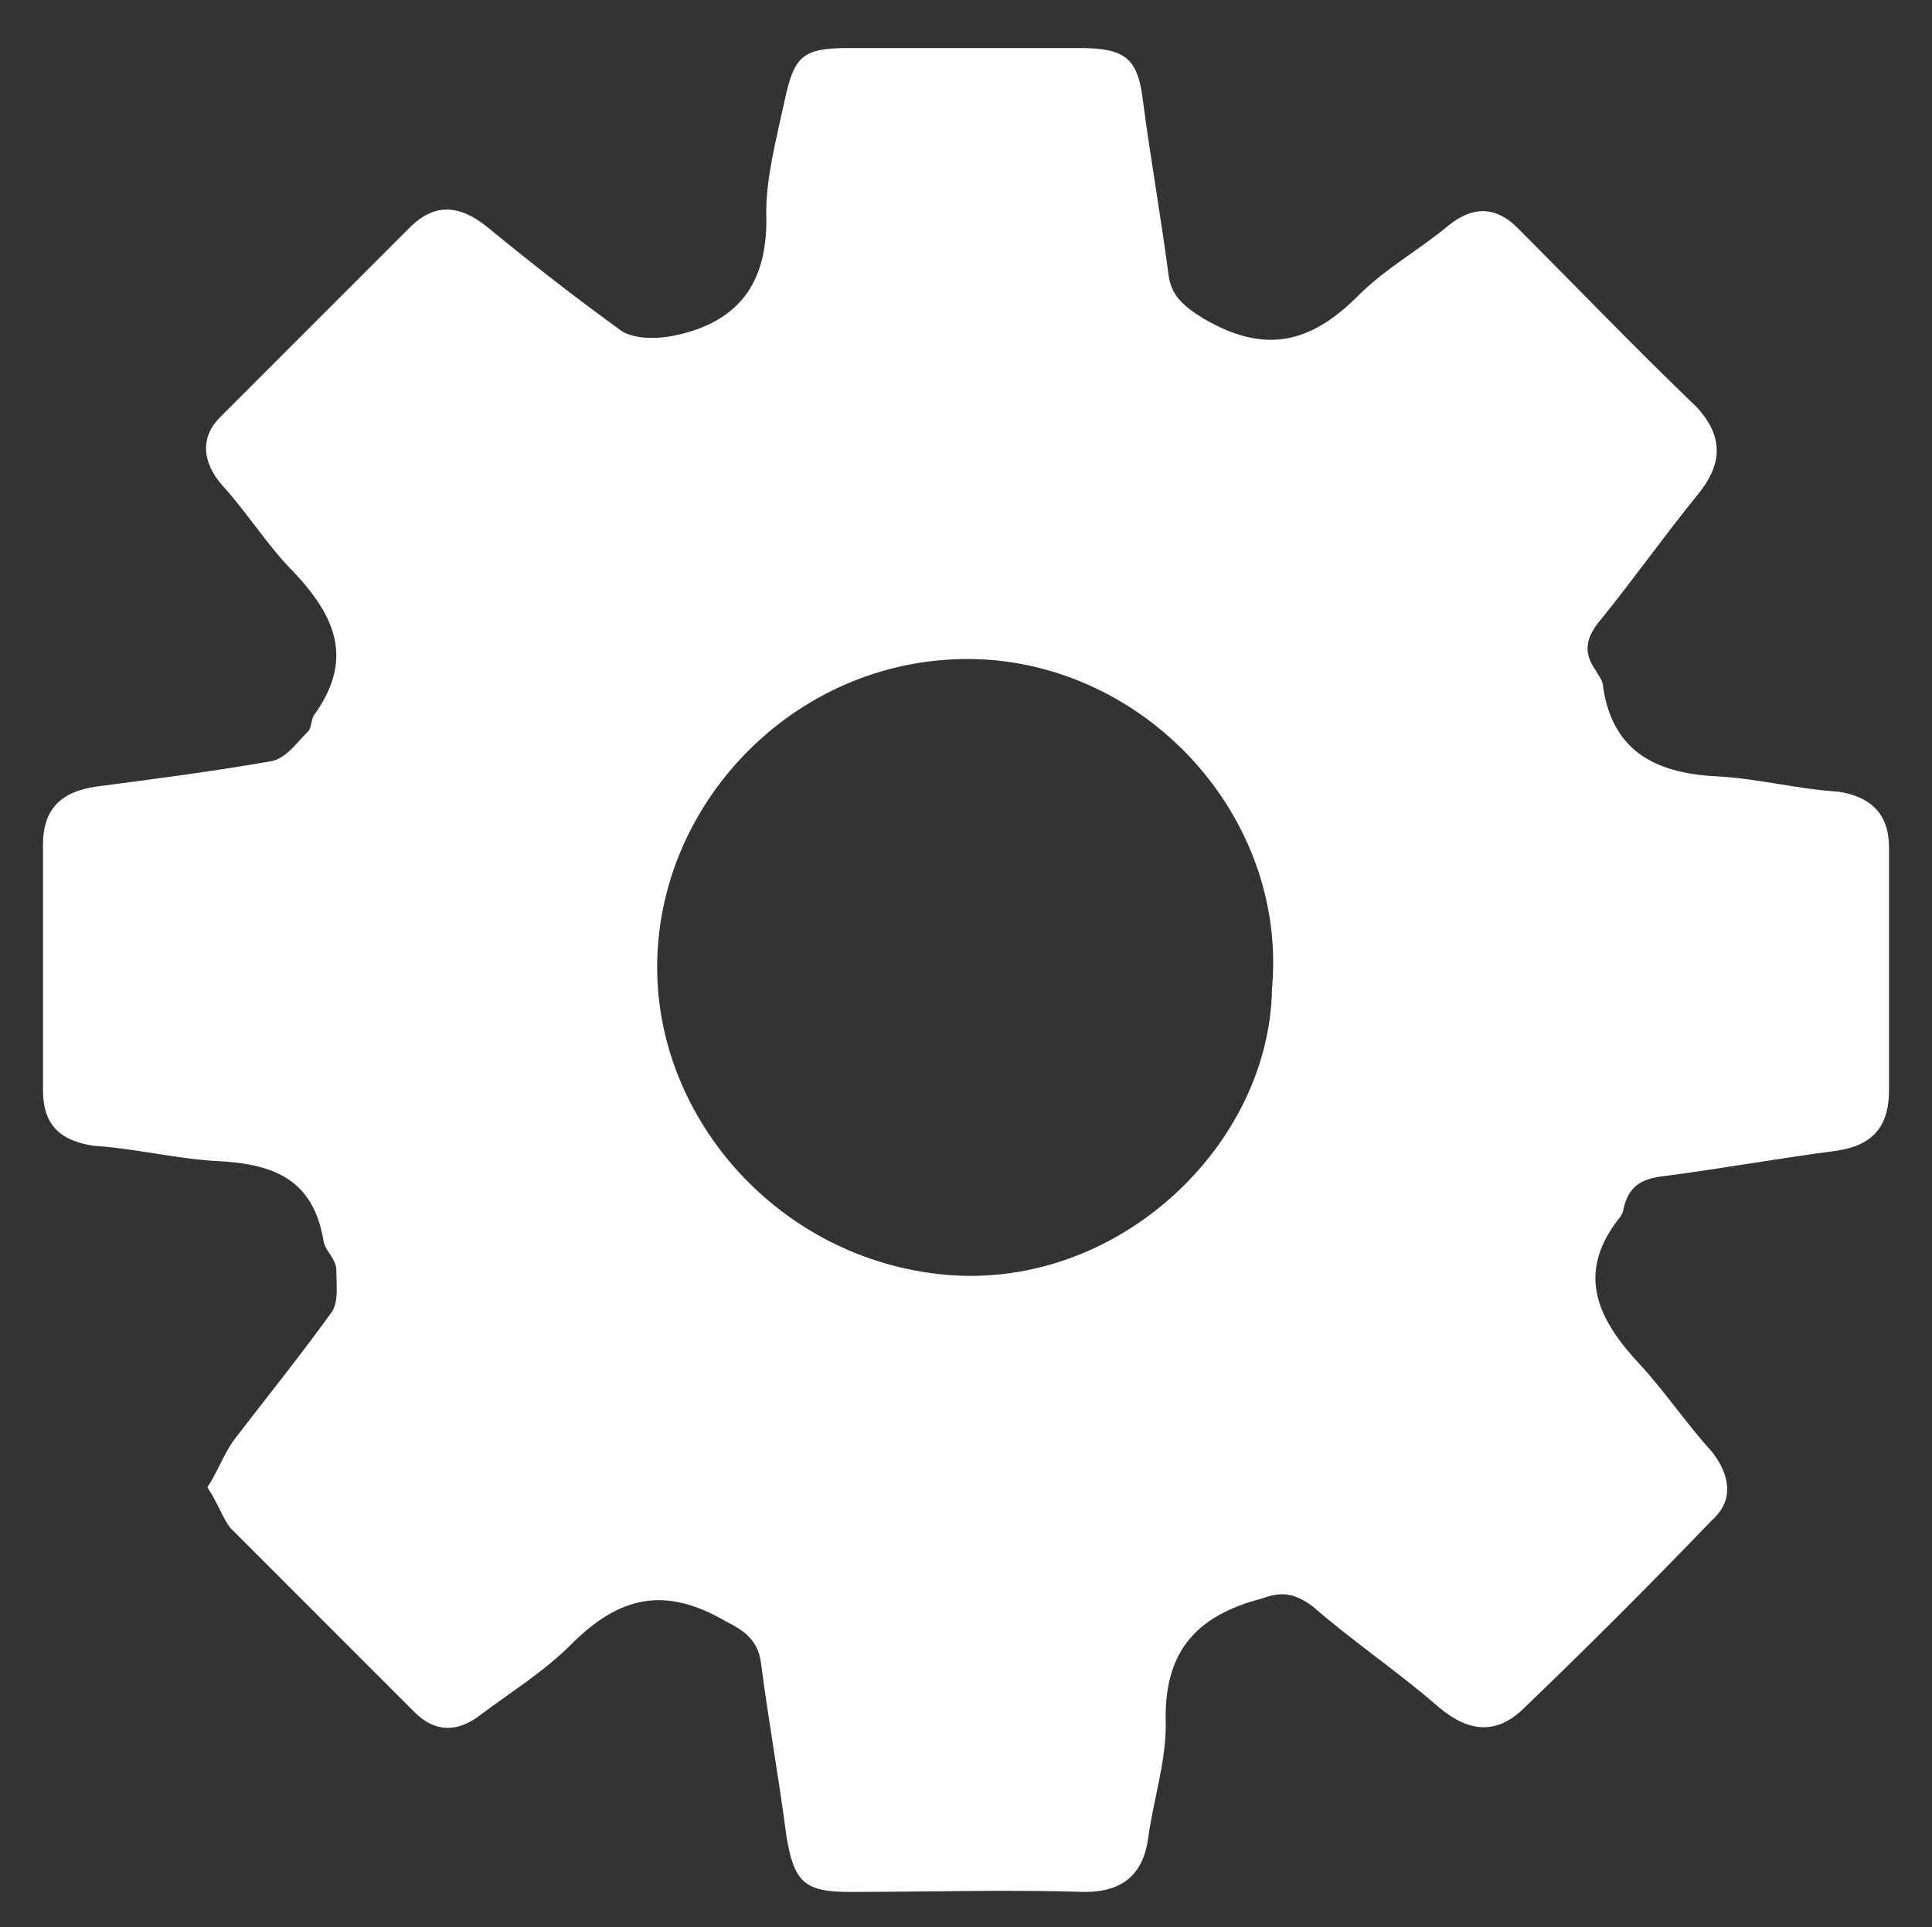 <?xml version="1.0" encoding="utf-8"?>
<!-- Generator: Adobe Illustrator 19.0.0, SVG Export Plug-In . SVG Version: 6.00 Build 0)  -->
<svg version="1.1" xmlns="http://www.w3.org/2000/svg" xmlns:xlink="http://www.w3.org/1999/xlink" x="0px" y="0px"
	 viewBox="0 0 76.4 76.2" style="enable-background:new 0 0 76.4 76.2;" xml:space="preserve">
<rect x="0" y="0" width="76.4" height="76.2" fill="#333333" stroke="none"/>
<style type="text/css">
	.st0{display:none;}
	.st1{display:inline;}
	.st2{fill:#9DC6B3;}
	.st3{fill:#FFFFFF;}
</style>
<g id="Calque_1" class="st0">
	<g id="XMLID_103_" class="st1">
		<path id="XMLID_201_" class="st2" d="M50,75c-11.5,0-23,0-34.5,0C6.6,75,1.7,70,1.6,61.1C1.4,48.6,3.9,37,11.9,27.1
			C20.6,16.2,31.9,9.9,45.8,8.7c24.4-2.3,43.3,13.6,49.7,31.1c2.8,7.7,3.6,15.6,3.1,23.7c-0.5,7.2-5.7,11.6-13,11.6
			C73.7,75,61.9,75,50,75z M50.1,68.8c11.7,0,23.4,0,35,0c4.6,0,7.2-2.3,7.2-7c0-4,0-8.1-0.6-12C87.9,24.2,61.3,8,36.9,16.5
			C15.8,23.7,6.4,42.3,8,62.8c0.3,3.9,2.9,6,6.8,6C26.5,68.8,38.3,68.8,50.1,68.8z"/>
		<path id="XMLID_140_" class="st2" d="M50.1,65.5c-4.1,0-7.6-2.5-9.1-6.2c-1.4-3.6-0.4-7.7,2.4-10.5c5.5-5.8,10.9-11.6,16.4-17.5
			c2-2.1,3.7-4.5,5.7-6.5c0.7-0.7,2-0.8,3.1-1.1c0.2,1.1,0.8,2.3,0.5,3.2c-2.6,8.2-5.4,16.4-8.1,24.7c-0.5,1.6-0.8,3.2-1,4.9
			C59.5,61.6,55.3,65.5,50.1,65.5z M50.1,60.4c2.7,0,4.7-1.9,4.7-4.5c0.1-2.6-2.1-4.9-4.7-4.9c-2.6,0-4.8,2.3-4.7,4.9
			C45.5,58.5,47.5,60.4,50.1,60.4z"/>
		<path id="XMLID_139_" class="st2" d="M26.3,38.2c0.1,2.3-1.7,4.2-3.9,4.3c-2.1,0.1-4-1.8-4.1-4.1c0-2.3,1.4-3.8,3.7-3.9
			C24.6,34.3,26.3,35.8,26.3,38.2z"/>
		<path id="XMLID_138_" class="st2" d="M81.9,38.4c0,2.2-1.9,4.1-4.1,4.1c-2.2-0.1-3.9-2-3.9-4.3c0.1-2.3,1.6-3.7,3.9-3.7
			C80.4,34.4,81.9,36,81.9,38.4z"/>
		<path id="XMLID_107_" class="st2" d="M50,18.3c2.1-0.1,4.2,2,4.3,4c0,2-1.8,3.8-3.9,3.9c-2.3,0.1-4.3-1.6-4.4-3.8
			C45.9,20.5,47.9,18.4,50,18.3z"/>
		<path id="XMLID_106_" class="st2" d="M22,54.2c0,2.5-1.5,4-4,4c-2.1,0-4-1.7-4.1-3.8c-0.1-2.2,1.8-4.1,4-4.2
			C20.2,50.2,21.9,51.9,22,54.2z"/>
		<path id="XMLID_105_" class="st2" d="M86.3,54.3c0,2.1-1.9,3.9-4.2,3.9c-2.3,0-3.8-1.5-3.8-3.8c0-2.4,1.6-4.1,3.9-4.1
			C84.4,50.3,86.3,52.1,86.3,54.3z"/>
		<path id="XMLID_104_" class="st2" d="M38.1,26.5c0.1,2.2-1.8,4.2-4,4.1c-2.1,0-3.9-1.8-3.9-3.9c-0.1-2.3,1.4-3.9,3.7-4
			C36.2,22.6,38,24.2,38.1,26.5z"/>
	</g>
</g>
<g id="Calque_2" class="st0">
	<g id="XMLID_92_" class="st1">
		<g id="XMLID_191_">
			<path id="XMLID_192_" class="st3" d="M58.8,12.2c1.7,0,3.3,0,4.9,0c3.4,0,5.6,2.1,5.6,5.6c0,17.3,0,34.5,0,51.8
				c0,3.5-2.2,5.6-5.7,5.6c-18.9,0-37.8,0-56.7,0c-3.6,0-5.8-2.1-5.8-5.7c0-17.2,0-34.4,0-51.7c0-3.5,2.2-5.6,5.7-5.6
				c1.5,0,3.1,0,4.8,0c0-1.1,0-2.2,0-3.3c0-4.6,2.6-7.2,7.3-7.2c1.2,0,2.5,0,3.6,0.3c2.6,0.6,4.5,3,4.7,5.6c0.1,1.5,0,3,0,4.5
				c5.4,0,10.5,0,15.9,0c0-1,0-1.9,0-2.9c0-5.1,2.5-7.6,7.6-7.6c1.9,0,3.9,0,5.5,1.3c1.8,1.4,2.7,3.3,2.7,5.6
				C58.7,9.8,58.8,10.9,58.8,12.2z M49.5,55.5c0-4.4,0-8.7,0-13c-4.4,0-8.7,0-13,0c0,4.4,0,8.7,0,13C40.9,55.5,45.2,55.5,49.5,55.5z
				 M33.8,42.5c-4.4,0-8.7,0-13,0c0,4.4,0,8.7,0,13c4.4,0,8.6,0,13,0C33.8,51.1,33.8,46.8,33.8,42.5z M52.3,42.4c0,4.4,0,8.7,0,13
				c3.9,0,7.8,0,11.7,0c0-4.4,0-8.7,0-13C60,42.4,56.2,42.4,52.3,42.4z M6.3,55.5c4,0,7.8,0,11.7,0c0-4.4,0-8.7,0-13
				c-3.9,0-7.8,0-11.7,0C6.3,46.8,6.3,51.1,6.3,55.5z M36.5,39.7c4.4,0,8.7,0,13,0c0-3.9,0-7.8,0-11.7c-4.4,0-8.7,0-13,0
				C36.5,31.9,36.5,35.7,36.5,39.7z M20.8,39.7c4.4,0,8.7,0,13,0c0-4,0-7.8,0-11.7c-4.4,0-8.6,0-13,0C20.8,31.9,20.8,35.8,20.8,39.7
				z M20.8,69.9c4.4,0,8.6,0,13,0c0-3.9,0-7.8,0-11.7c-4.4,0-8.6,0-13,0C20.8,62.1,20.8,66,20.8,69.9z M36.5,69.9c4.4,0,8.7,0,13,0
				c0-3.9,0-7.8,0-11.7c-4.4,0-8.7,0-13,0C36.5,62.1,36.5,65.9,36.5,69.9z M6.4,39.7c3.9,0,7.8,0,11.7,0c0-3.9,0-7.8,0-11.7
				c-3.9,0-7.8,0-11.7,0C6.4,31.9,6.4,35.8,6.4,39.7z M18,69.9c0-3.9,0-7.8,0-11.7c-3.9,0-7.8,0-11.7,0c0,3.9,0,7.8,0,11.7
				C10.3,69.9,14.1,69.9,18,69.9z M52.3,28c0,4,0,7.8,0,11.7c3.9,0,7.8,0,11.7,0c0-3.9,0-7.8,0-11.7C60.1,28,56.2,28,52.3,28z
				 M52.3,69.9c3.9,0,7.8,0,11.7,0c0-3.9,0-7.8,0-11.7c-3.9,0-7.8,0-11.7,0C52.3,62.1,52.3,66,52.3,69.9z M22.1,14.3
				C22.1,14.3,22.1,14.3,22.1,14.3c0-1.4,0-2.7,0-4.1c0-3.3,0-3.3-3.2-3.3c-1.7,0-2,0.4-2.1,2.1c0,3,0,6,0,9c0,3.4,0,3.4,3.4,3.3
				c1.4,0,1.8-0.4,1.8-1.8C22.1,17.8,22.1,16,22.1,14.3z M53.6,14.2c0-1.4,0-2.7,0-4.1c0-3.3,0-3.3-3.3-3.2c-1.6,0-2,0.4-2,2
				c0,3.1,0,6.1,0,9.2c0,3.3,0,3.3,3.3,3.3c1.5,0,1.9-0.4,1.9-2C53.6,17.7,53.6,16,53.6,14.2z"/>
		</g>
	</g>
</g>
<g id="Calque_3" class="st0">
	<g id="XMLID_86_" class="st1">
		<path id="XMLID_87_" class="st2" d="M77,16.5c2.2,1,3.5,2.6,3.6,4.9c0.1,1.2-0.1,2.5-0.5,3.7C76,39,71.8,52.8,67.6,66.6
			c-1.7,5.4-5.2,8-10.9,8c-14,0-27.9,0-41.9,0c-5.9,0-11.3-4.1-12.6-9.7c-0.4-1.9,0.1-4,0.1-6c0-1.2-0.1-2.3,0.1-3.5
			c0.1-0.8,0.4-1.6,0.8-2.4c1.4-2.9,2.9-5.8,4.2-8.7c0.4-1,0.2-2.2,0.4-3.3c0.2-0.8,0.4-1.6,0.8-2.2c2.2-3.7,4.2-7.4,3.9-11.9
			c0-0.7,0.5-1.5,1-2.1c2.6-2.7,3.6-6.1,4.4-9.7c0.1-0.5-0.2-1-0.1-1.5c0.1-0.8,0.2-1.6,0.6-2.2c1-2,2.3-3.9,3.3-5.9
			c1.6-3.3,2.7-4,6.4-3.7c0.9,0.1,1.9-0.2,2.9-0.2c11.8,0,23.7,0,35.5,0c3.7,0,6.3,2.1,6.8,5.5c0.1,1.1,0,2.3-0.3,3.4
			c-4.4,14.8-8.9,29.5-13.4,44.2c-0.3,0.9-0.7,1.8-1,2.7c-1.1,3.3-3.5,4.8-6.9,4.8c-0.7,0-1.4,0-2.1,0c-13.2,0-26.3,0-39.5,0
			c-0.9,0-2.4,0.5-2.6,1c-0.2,0.9,0.1,2.2,0.8,3c0.7,0.8,1.9,1.4,2.9,1.7c1,0.3,2.2,0.4,3.3,0.4c14.2,0,28.3,0,42.5,0
			c3.7,0,4.8-0.8,5.9-4.3c4.5-14.8,9-29.6,13.5-44.4C76.6,18.8,76.7,17.7,77,16.5z M54.1,32.2c1.7,0,2.7-0.6,3.1-2.2
			c0.1-0.6,0.4-1.1,0.6-1.7c0.5-1.7,0.2-2.1-1.5-2.1c-9.2,0-18.4,0-27.6,0c-1.5,0-2.4,0.7-2.8,2.1c-0.2,0.6-0.4,1.2-0.6,1.7
			c-0.6,1.9-0.3,2.3,1.6,2.3L54.1,32.2z M46.4,13.9c-4.6,0-9.1,0-13.7,0c-1.5,0-2.5,0.6-2.9,2.1c-0.2,0.6-0.4,1.1-0.6,1.7
			C28.7,19.6,29,20,30.9,20c9.1,0,18.2,0,27.3,0c1.5,0,2.5-0.6,2.9-2.1c0.2-0.6,0.4-1.2,0.6-1.7c0.6-1.9,0.3-2.3-1.6-2.3
			C55.5,13.9,50.9,13.9,46.4,13.9z"/>
	</g>
</g>
<g id="Calque_4" class="st0">
	<g id="XMLID_65_" class="st1">
		<g id="XMLID_113_">
			<path id="XMLID_114_" class="st3" d="M1.7,74.7c0-24.3,0-48.6,0-72.9c24.3,0,48.6,0,72.9,0c0,24.3,0,48.6,0,72.9
				C50.3,74.7,26.1,74.7,1.7,74.7z M23.2,10.7c0.4,0.6,0.7,1.1,1,1.5c2.8,3.7,5.5,7.5,8.4,11.2c0.8,1,0.9,1.9,0.4,3
				c-3.2,9-6.3,18-9.5,26.9c-0.4,1.2-0.2,1.8,0.7,2.6c3.4,3.2,6.8,6.4,10.1,9.7c1.3,1.2,2.5,2.4,3.9,3.7c5-4.8,9.8-9.4,14.6-14.1
				c0.3-0.3,0.3-1.1,0.1-1.6c-3.2-9.2-6.4-18.4-9.6-27.5c-0.3-1-0.3-1.7,0.4-2.5c2.1-2.6,4-5.3,6-8c1.2-1.6,2.3-3.1,3.6-4.9
				C43.1,10.7,33.3,10.7,23.2,10.7z"/>
		</g>
	</g>
</g>
<g id="Calque_5">
	<g id="XMLID_70_">
		<path id="XMLID_1611_" class="st3" d="M8.2,58.8c0.4-0.6,0.6-1.2,1-1.8c1.3-1.7,2.6-3.3,3.9-5.1c0.3-0.4,0.2-1.1,0.2-1.7
			c0-0.4-0.4-0.7-0.5-1.1c-0.4-2.5-2-3.1-4.3-3.2c-1.6-0.1-3.2-0.5-4.8-0.6c-1.3-0.2-2-0.8-2-2.2c0-3.2,0-6.5,0-9.7
			c0-1.4,0.7-2.1,2.1-2.3c2.3-0.3,4.6-0.6,6.9-1c0.6-0.1,1-0.7,1.5-1.2c0.1-0.1,0.1-0.4,0.2-0.6c1.6-2.2,0.9-3.9-0.8-5.7
			c-1-1-1.8-2.3-2.8-3.4c-0.8-0.9-0.9-1.9-0.1-2.7c2.5-2.5,5-5,7.5-7.5c1-1,2-0.9,3.1,0c1.7,1.4,3.5,2.8,5.3,4.1
			c0.5,0.3,1.3,0.3,1.9,0.2c2.7-0.5,3.9-2.1,3.8-4.9c0-1.4,0.4-2.9,0.7-4.3c0.4-1.9,0.7-2.2,2.6-2.2c3,0,6.1,0,9.1,0
			c1.8,0,2.3,0.4,2.5,2.1c0.3,2.3,0.7,4.5,1,6.8c0.1,0.9,0.6,1.3,1.4,1.8c2.4,1.4,4.2,1,6.1-0.9c1.1-1.1,2.4-1.8,3.6-2.8
			c1-0.8,1.9-0.7,2.7,0.1c2.4,2.4,4.7,4.8,7.1,7.1c1.1,1.2,1,2.3,0,3.5c-1.3,1.6-2.5,3.3-3.8,4.9c-0.6,0.7-0.7,1.3-0.2,2
			c0.1,0.2,0.3,0.4,0.3,0.7c0.4,2.6,2.2,3.4,4.6,3.5c1.6,0.1,3.1,0.5,4.7,0.6c1.3,0.2,2,0.9,2,2.2c0,3.2,0,6.4,0,9.6
			c0,1.5-0.7,2.2-2.1,2.4c-2.3,0.3-4.5,0.7-6.8,1c-0.9,0.1-1.4,0.4-1.6,1.3c0,0.1-0.1,0.3-0.2,0.4c-1.7,2.2-0.8,4,0.9,5.8
			c1,1.1,1.8,2.3,2.8,3.4c0.7,0.9,0.9,1.9,0,2.7c-2.4,2.5-4.9,5-7.4,7.4c-1.1,1.1-2.2,1-3.4,0c-1.6-1.4-3.4-2.6-5-4
			c-0.7-0.5-1.2-0.6-2-0.3c-2.7,0.7-3.9,2.2-3.8,5c0,1.5-0.5,3-0.7,4.5c-0.2,1.4-1,2.1-2.5,2.1c-3.1-0.1-6.2,0-9.3,0
			c-1.8,0-2.2-0.4-2.5-2.2c-0.3-2.3-0.7-4.5-1-6.8c-0.1-0.9-0.6-1.3-1.4-1.7c-2.4-1.4-4.2-1-6.1,0.9c-1.1,1.1-2.4,1.9-3.6,2.8
			c-0.9,0.7-1.8,0.7-2.6-0.1c-2.4-2.4-4.9-4.9-7.3-7.3C8.8,60,8.6,59.4,8.2,58.8z M50.3,39.1c0.6-6.5-4.5-12.4-11-13
			c-7.1-0.6-13,5-13.3,11.6c-0.3,6.3,4.7,12.1,11.4,12.7C44.2,51,50.2,45.3,50.3,39.1z"/>
	</g>
</g>
</svg>
